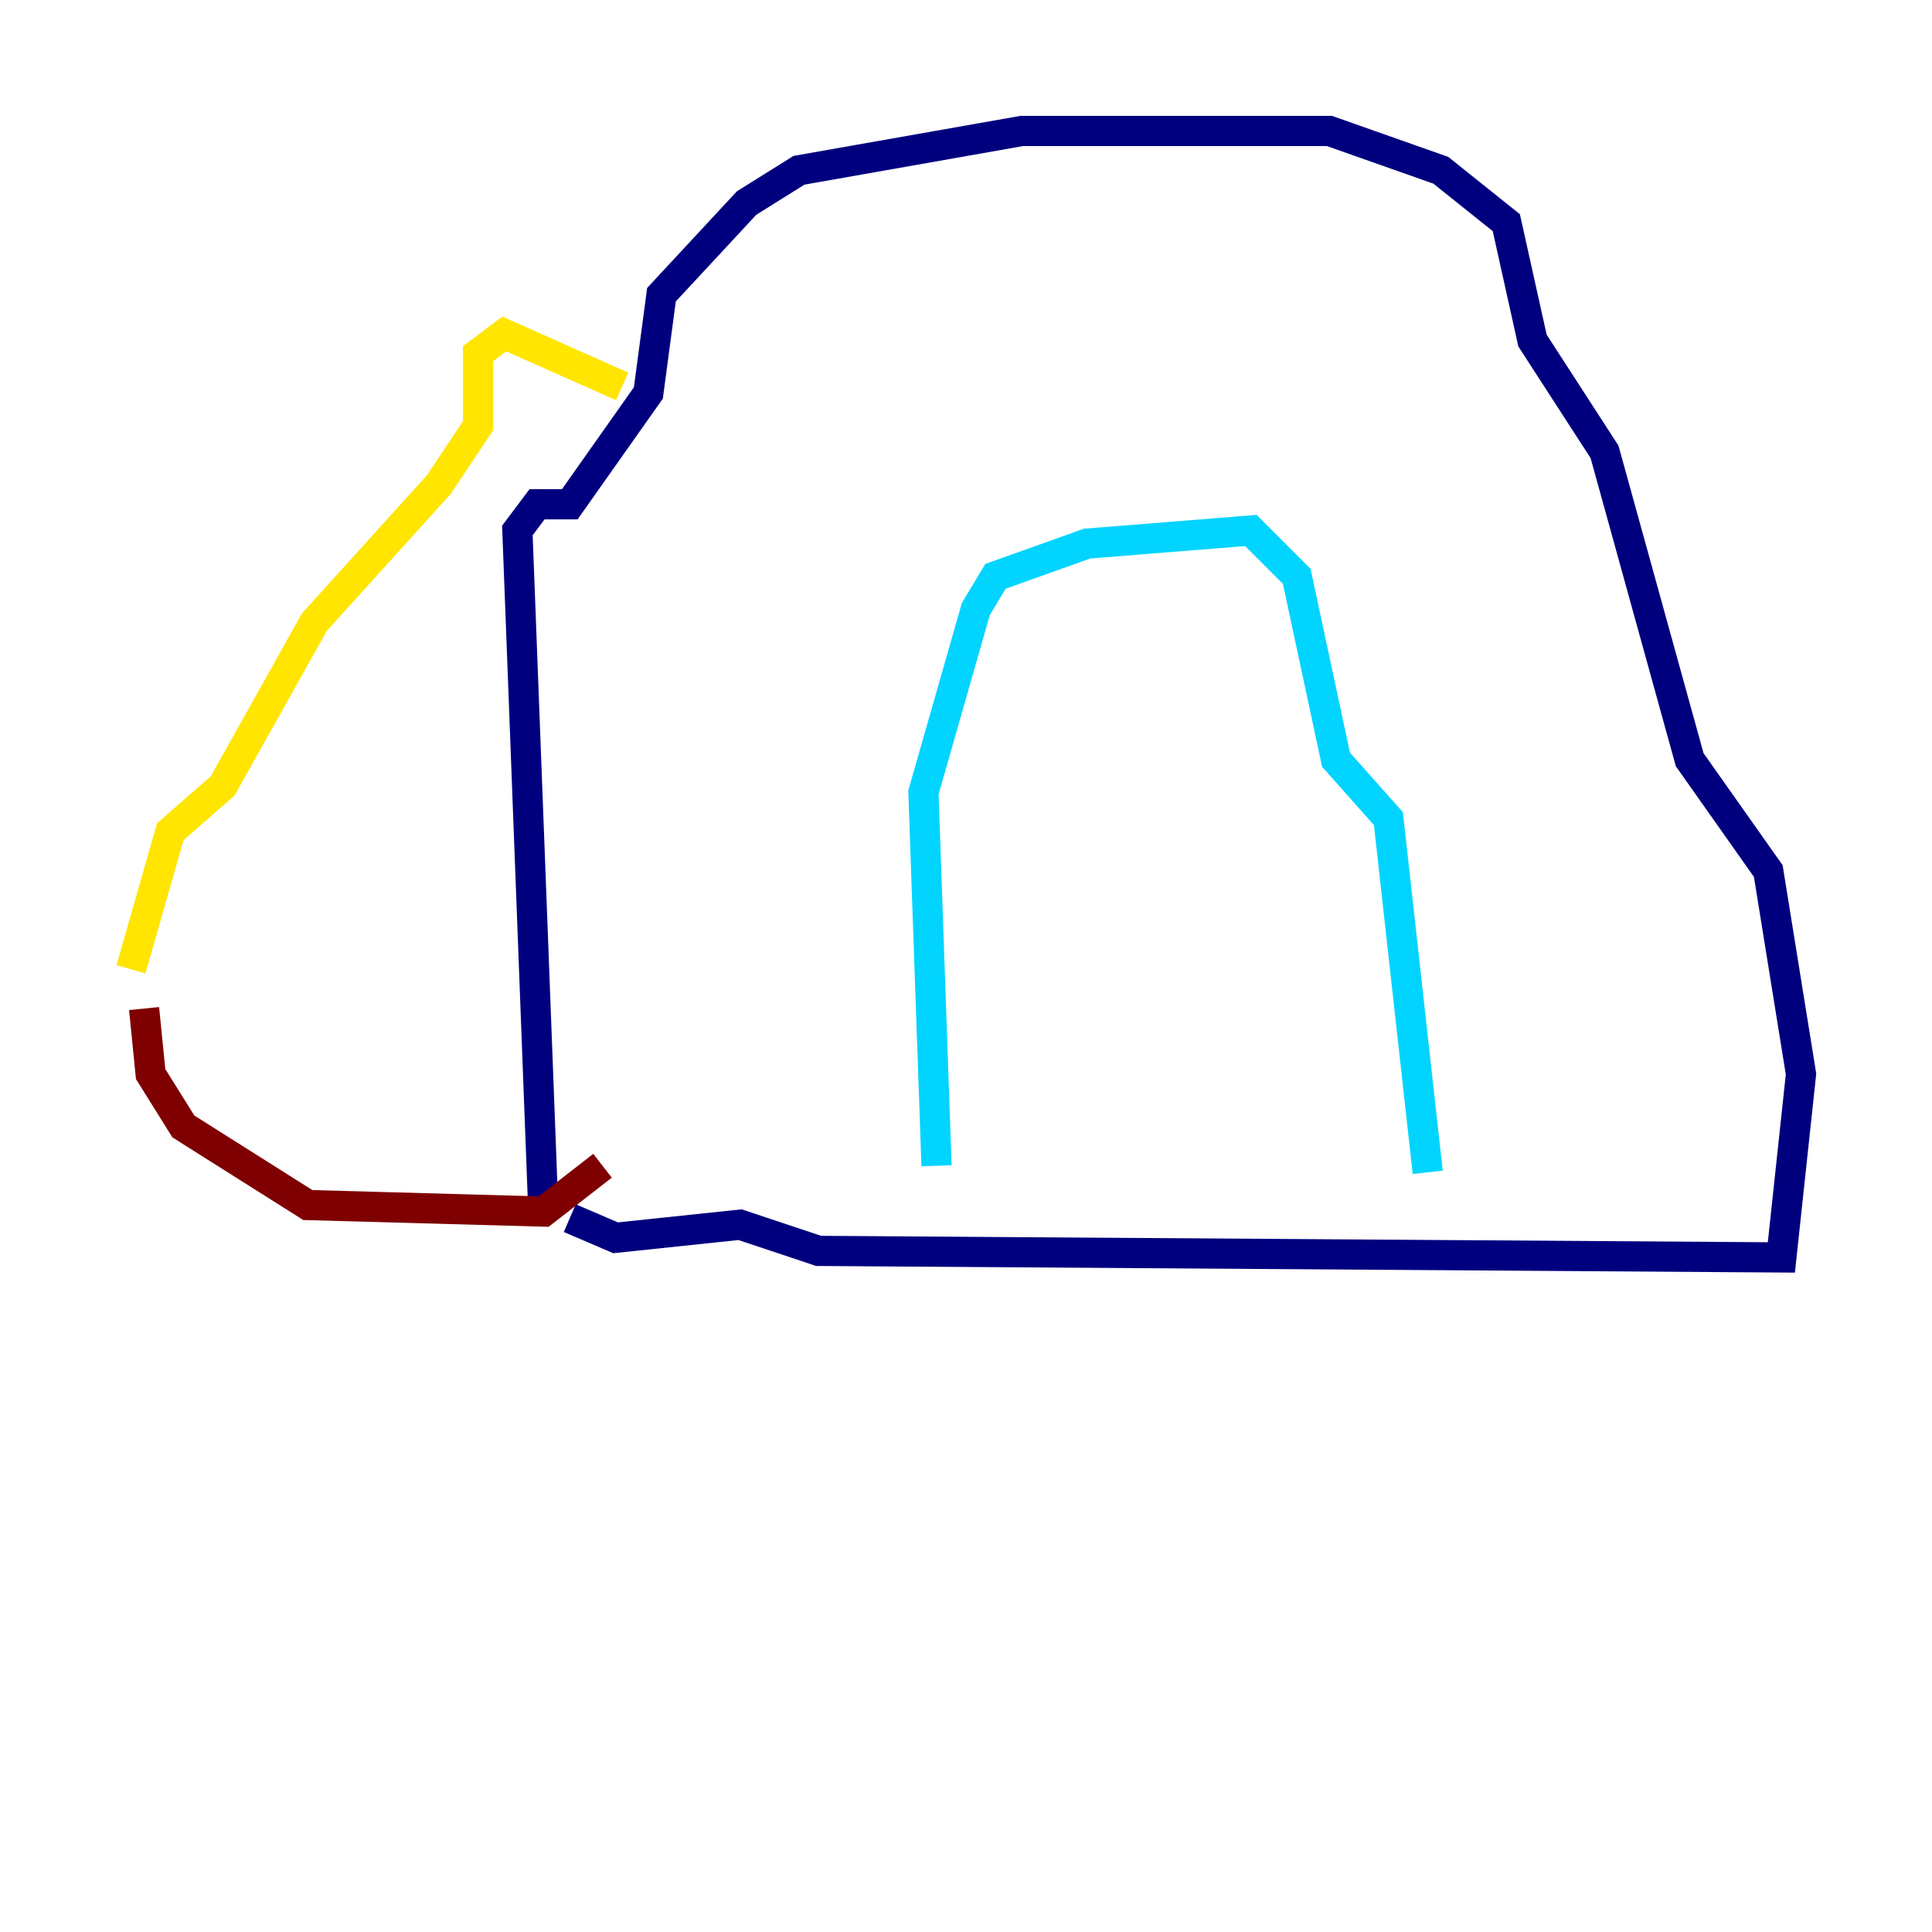 <?xml version="1.0" encoding="utf-8" ?>
<svg baseProfile="tiny" height="128" version="1.2" viewBox="0,0,128,128" width="128" xmlns="http://www.w3.org/2000/svg" xmlns:ev="http://www.w3.org/2001/xml-events" xmlns:xlink="http://www.w3.org/1999/xlink"><defs /><polyline fill="none" points="36.014,80.705 34.278,35.146 35.58,33.41 37.749,33.41 42.956,26.034 43.824,19.525 49.464,13.451 52.936,11.281 67.688,8.678 88.081,8.678 95.458,11.281 99.797,14.752 101.532,22.563 106.305,29.939 111.946,50.332 117.153,57.709 119.322,71.159 118.02,83.308 54.237,82.875 49.031,81.139 40.786,82.007 37.749,80.705" stroke="#00007f" stroke-width="2" /><polyline fill="none" points="62.047,77.234 61.18,52.502 64.651,40.352 65.953,38.183 72.027,36.014 82.875,35.146 85.912,38.183 88.515,50.332 91.986,54.237 94.59,77.668" stroke="#00d4ff" stroke-width="2" /><polyline fill="none" points="41.22,25.6 33.41,22.129 31.675,23.43 31.675,28.203 29.071,32.108 20.827,41.22 14.752,52.068 11.281,55.105 8.678,64.217" stroke="#ffe500" stroke-width="2" /><polyline fill="none" points="9.546,66.82 9.98,71.159 12.149,74.63 20.393,79.837 36.014,80.271 39.919,77.234" stroke="#7f0000" stroke-width="2" /></svg>